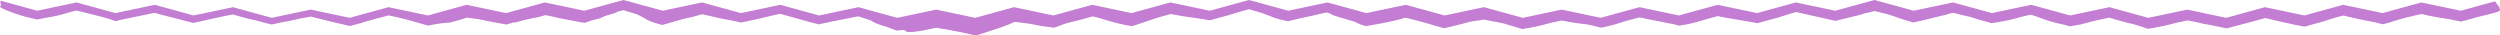 <svg xmlns="http://www.w3.org/2000/svg" viewBox="0 0 1055.825 14.977"><title>header-separator</title><g id="Layer_2" data-name="Layer 2"><g id="BG"><g style="opacity:0.75"><path d="M1056.438,3.004c-.457-.773-1.092-1.496-1.565-2.265-.039-.061-.084-.13-.122-.191L1040.237,4.53l-16.636-3.498-16.392,4.499L990.576,2.032,974.191,6.53,957.559,3.032,941.173,7.53,924.72,4.055,908.259,7.53,891.866,3.032,875.232,6.53,858.841,2.032,842.214,5.53l-16.39-4.498L809.193,4.53,792.63,0,776.061,4.531,759.424,1.032,743.033,5.53,726.4,2.032,710.016,6.53,693.385,3.032,677,7.53,660.547,4.055,644.087,7.53,627.695,3.032,611.062,6.53,594.671,2.032,578.044,5.53,561.655,1.032,545.024,4.53,528.462,0,511.893,4.531,495.256,1.032,478.865,5.53,462.233,2.032,445.848,6.53,429.217,3.032,412.832,7.53,396.379,4.055,379.92,7.53,363.528,3.032,346.896,6.53l-16.39-4.498L313.879,5.53,297.49,1.032,280.86,4.53,264.298,0,247.729,4.531,231.092,1.032,214.701,5.53,198.069,2.032,181.684,6.53,165.054,3.032,148.668,7.53,132.215,4.055,115.756,7.53,99.365,3.032,82.733,6.53,66.344,2.032,49.718,5.53,33.329,1.032,16.701,4.53,1.191.273a9.403,9.403,0,0,0,.014.966c.016.514.376,1.114-.161,1.48-.316.194.45.653,1.789,1.25A64.42,64.42,0,0,0,14.64,7.75q.928.217,1.949.498c1.429-.303,3.122-.608,4.603-.862a63.385,63.385,0,0,0,7.897-1.835c.603-.182,1.258-.366,1.938-.548.674-.181,1.372-.359,2.199-.559.103.025.22.053.336.081q2.418.586,4.853,1.176,2.398.6,4.824,1.207c1.209.31,2.397.643,3.5.985,1.088.337,2.173.706,2.876,1.005.192-.017.332-.029.468-.041,1.183-.282,2.253-.56,3.241-.765q6.133-1.268,12.248-2.534c.226-.046.452-.092.668-.137q1.202.328,2.385.651,1.136.298,2.263.594c1.508.384,3.012.767,4.539,1.157,2.386.615,4.782,1.232,7.21,1.857l12.747-2.82c.51-.115,1.043-.199,1.572-.305l2.317-.463,2.548.728,2.365.651c1.575.419,3.144.801,4.699,1.106q1.759.468,3.51.934l3.278.837q1.43-.313,2.866-.626c1.04-.215,2.086-.417,3.141-.6.764-.131,1.608-.297,2.363-.474q2.06-.481,4.058-.875,2.095-.394,4.115-.774l4.566,1.136c1.753.425,3.572.867,5.374,1.304,2.194.514,4.39,1.029,6.616,1.55q.992-.263,1.99-.528,1.04-.287,2.085-.576,2.086-.59,4.174-1.238c.258-.081.518-.152.779-.219q3.674-.966,7.36-1.935l2.937.658c2.614.59,5.117,1.218,7.47,1.904,2.036.574,4.175,1.178,6.25,1.764l1.715-.349a55.356,55.356,0,0,1,7.514-.958c1.302-.344,2.595-.698,3.858-1.06q.946-.278,1.87-.551.46-.141.914-.281l.547-.188c.572.083,1.126.164,1.667.242.658.087,1.3.171,1.929.254,1.882.222,3.874.737,5.798,1.088,2.371.442,4.758.888,7.221,1.347.966-.288,1.978-.588,2.997-.892l1.036-.046a82.172,82.172,0,0,1,9.016-2.106c.607-.149,1.217-.312,1.833-.485q.753-.221,1.525-.446.593.11,1.192.221.771.154,1.548.31c1.032.215,2.064.452,3.08.733,1.775.341,3.602.692,5.384,1.034l2.631.491c.961.163,1.897.321,2.793.472q.539-.173,1.041-.334.388-.136.752-.264c.469-.17.908-.338,1.333-.509,1.132-.27,2.133-.508,3.248-.773.777-.352,1.508-.683,2.223-1.007,2.088-.671,4.716-1.282,5.455-1.901l2.364-.566,3.934,1.21a15.667,15.667,0,0,1,3.45,1.373c.506.32,1.409.723,1.833,1.026a10.313,10.313,0,0,0,2.315,1.142q.785.3,1.781.618.5.154,1.052.325.692.199,1.45.416l.568.126,1.262-.332.843-.243,1.612-.471c2.611-.771,5.185-1.547,8.392-2.184.248-.05.543-.122.77-.187.671-.192,1.335-.383,2.004-.574q.501-.144,1.008-.291c.253-.079.509-.158.768-.238q.257.043.522.089.35.071.71.144.761.168,1.557.343c2.514.583,5.062,1.233,7.319,1.605,1.371.223,3.003.582,5.043.983.291.083.648.185,1.266.362.578-.117,1.545-.314,2.511-.51,2.735-.591,5.539-1.176,8.177-1.819,1.978-.483,3.916-.936,5.944-1.379.604.164,1.224.332,1.847.501,3.508.973,7,1.941,10.508,2.915l1.171.316q1.434.359,2.865.717c5.231-1.181,10.587-2.169,15.867-3.227.258-.049.515-.099.762-.146,1.851.554,3.644,1.179,5.467,1.763.897.742,2.691,1.529,5.892,2.474.97.284,1.904.638,2.727.953.287.111.569.22.877.339.192.069.393.142.606.219l.778.269c.407-.043.905-.097,1.484-.159.439-.04.94-.086,1.495-.136a3.149,3.149,0,0,1,.864.584c.451.586,4.387.304,8.884-.67l3.894-.835c-.346-.082.906.167,1.581.279.775.133,1.539.249,2.286.339,1.893.415,3.777.754,5.663,1.11q1.412.279,2.833.559.708.155,1.421.31.824.196,1.656.392c.395.089.821.186,1.236.281.605-.16,1.233-.333,1.71-.477,5.179-1.698,10.83-3.392,13.877-4.899.128-.047.255-.094.377-.139a.812.812,0,0,0,.171-.082c.084-.049.158-.093.215-.127q.158.001.306.001a2.888,2.888,0,0,1,.297.032l.363.046c.479.061.935.118,1.378.174.885.114,1.715.221,2.558.329,1.022.137,2.208.311,3.313.543,2.062.431,3.813.704,5.625.934.405.054.819.109,1.231.164.515.079,1.028.157,1.529.234q.635-.21,1.259-.416.473-.168.933-.332c.612-.221,1.2-.441,1.752-.664a28.872,28.872,0,0,1,2.947-.853c2.813-.703,5.502-1.349,8.44-2.23l1.045-.299c.483.113.967.227,1.447.339.554.144,1.103.288,1.642.429,1.073.295,2.098.607,3.029.914a68.927,68.927,0,0,0,6.993,1.796c.793.17,1.576.332,2.39.465.387.067.774.134,1.151.199l1.457-.46,1.076-.355q1.075-.357,2.142-.71c1.421-.48,2.83-.956,4.215-1.424,1.596-.551,3.147-1.015,4.874-1.471.893-.246,1.777-.489,2.607-.718q1.11.209,2.186.411l2.357.407q2.321.381,4.491.666c2.487.331,4.876.684,7.576,1.176,1.606-.488,3.166-.934,4.899-1.389,1.809-.475,3.708-1.006,5.413-1.544,2.051-.644,4.1-1.222,6.136-1.761,1.287.374,2.556.743,3.824,1.112,1.115.333,2.164.709,3.151,1.063.89.321,1.744.649,2.498.96a30.182,30.182,0,0,0,5.051,1.528c.618.142,1.238.285,1.905.439q2.26-.544,4.598-1.107,2.271-.523,4.614-1.012c1.172-.244,2.389-.518,3.518-.798.759-.188,1.475-.351,2.143-.487q.502-.095.964-.181c.282-.047.549-.086.798-.117a13.35,13.35,0,0,1,1.909.85c.227.131.635.297.945.441,2.73.814,5.395,1.609,8.674,2.588.325.156.907.451,1.609.759a17.332,17.332,0,0,0,1.833.706c.455.136.91.272,1.381.412,2.006-.363,4.013-.727,6.041-1.094,1.897-.355,3.811-.74,5.753-1.193.657-.153,1.349-.301,1.917-.464l1.617-.45q.401-.107.809-.216l.492-.144.487.098.803.191q.827.204,1.662.411,1.663.438,3.353.882c2.246.611,4.512,1.266,6.784,1.936.517.149,1.03.296,1.525.438.618.168,1.216.33,1.777.482l2.555-.581q1.081-.265,2.134-.523c1.403-.363,2.779-.718,4.157-1.075.732-.203,1.416-.392,2.229-.618,1.471-.211,2.926-.419,4.514-.647.565-.127.767-.184,1.05-.263.698.144,1.365.283,2.019.419.755.147,1.494.291,2.235.436,1.484.284,2.979.568,4.618.943,1.159.374,2.367.736,3.599,1.1,1.297.385,2.617.776,3.936,1.167.608-.107,1.236-.219,1.861-.33a76.644,76.644,0,0,0,8.492-1.873c1.218-.348,2.796-.709,4.199-.995.707-.149,1.406-.296,2.049-.432q1.146.224,2.249.44,1.182.209,2.314.408c1.512.248,2.96.447,4.337.584a33.485,33.485,0,0,1,5.251.99c.809.213,1.64.432,2.427.639.223-.047.43-.092.634-.136a69.531,69.531,0,0,0,7.223-1.87c2.589-.826,5.311-1.599,8.019-2.234.164-.039.329-.079.515-.123l.989.227c.371.08.746.16,1.124.24l2.274.46q4.315.853,8.648,1.708.954.193,1.83.41c.617.162,1.208.317,1.767.464.95-.201,1.685-.324,2.388-.429a40.852,40.852,0,0,0,4.721-1.074q2.365-.669,4.737-1.34l2.373-.66c.788-.212,1.647-.437,2.179-.557l.704.183c.801.204,1.835.363,2.716.513q4.638.79,9.21,1.569.967.169,1.94.34,1.017.197,2.046.397c2.353-.644,4.734-1.295,7.102-1.943.894-.245,1.876-.486,2.643-.746,2.174-.733,4.466-1.419,6.64-2.018,1.861.39,3.885.853,5.833,1.324.753.184,1.565.339,2.354.516,2.818.628,5.647,1.259,8.454,1.886.635-.163,1.264-.324,1.892-.484,2.441-.594,4.832-1.176,7.24-1.763.622-.152,1.27-.339,1.902-.52.518-.149,1.118-.382,1.483-.454.698-.134,1.388-.289,2.073-.459l1.023-.265.828-.231q1.391.344,2.791.69c1,.244,2.005.491,3.016.763,1.089.362,2.36.761,3.474,1.16q1.698.608,3.421,1.143l1.728.522,1.986.561,2.397-.518,2.145-.497q2.14-.532,4.287-1.065l3.048-.74c.639-.152,1.521-.302,1.906-.436.438-.152.904-.296,1.4-.438q.693-.187,1.464-.395c.797.175,1.943.468,2.954.72,1.04.259,2.078.512,3.059.716a21.591,21.591,0,0,1,2.267.589c2.298.81,4.833,1.406,7.217,2.129.295.086.61.179.894.262.297-.058.566-.106.81-.141a89.091,89.091,0,0,0,11.39-2.437q1.143-.31,2.273-.567c.755-.172,1.511-.329,2.158-.446q.817.263,1.608.517.823.279,1.611.579c.43.155.891.322,1.352.489a61.478,61.478,0,0,0,8.178,2.359c.58.115,1.248.291,2.069.483l1.562.484,4.779-.828c1.904-.552,3.863-1.056,5.865-1.528q1.504-.341,3.034-.687,1.47-.31,2.961-.625c1.386.398,2.811.807,4.241,1.218,1.375.403,2.876.791,4.223,1.103a57.264,57.264,0,0,1,5.955,1.736c.29.099.582.198.879.298.355.115.717.232,1.09.352q1.332-.225,2.701-.456l2.571-.484c1.727-.348,3.475-.749,5.223-1.22,1.646-.443,3.334-.771,5.013-1.139l1.091-.248,3.098.577c1.082.214,2.165.452,3.25.754.276.079.748.133,1.129.201.78.142,1.543.281,2.322.422.686.138,1.681.338,2.839.571,1.197.256,2.563.547,3.948.843,2.926-.768,5.939-1.559,7.404-1.944,2.403-.606,4.863-1.32,7.289-1.968.571-.148,1.138-.295,1.699-.44.74.171,1.472.341,2.203.511l4.27.984c1.925.43,3.866.863,6.629,1.48.444.079.917.163,1.46.26.599.114,1.276.243,2.073.395.828-.241,1.816-.53,2.889-.843,1.004-.275,2.088-.572,3.18-.872,1.14-.303,2.437-.671,3.409-1.015,1.15-.407,2.323-.772,3.503-1.106l1.774-.477q.815-.2,1.625-.398c.258.066.51.131.761.196,3.614.916,7.247,1.653,10.938,2.363.761.147,1.641.305,2.309.486.818.221,1.544.405,2.631.65q.68-.18,1.365-.361.586-.165,1.179-.332c.791-.23,1.592-.475,2.414-.738,3.583-1.145,7.246-1.998,10.724-2.761.246-.051.491-.103.714-.149.541.15,1.506.374,2.33.557q1.266.279,2.508.515c1.659.317,3.298.584,4.95.819.836.121,1.784.282,2.675.467q2.082.43,4.164.859,3.369-.922,6.715-1.839c2.181-.586,4.346-1.101,7.175-1.81.192-.064,1.025-.342,1.953-.651.203-.153.586-.35.578-.442A3.648,3.648,0,0,0,1056.438,3.004Z" transform="translate(-0.973)" style="fill:#af51c3"/></g></g></g></svg>
